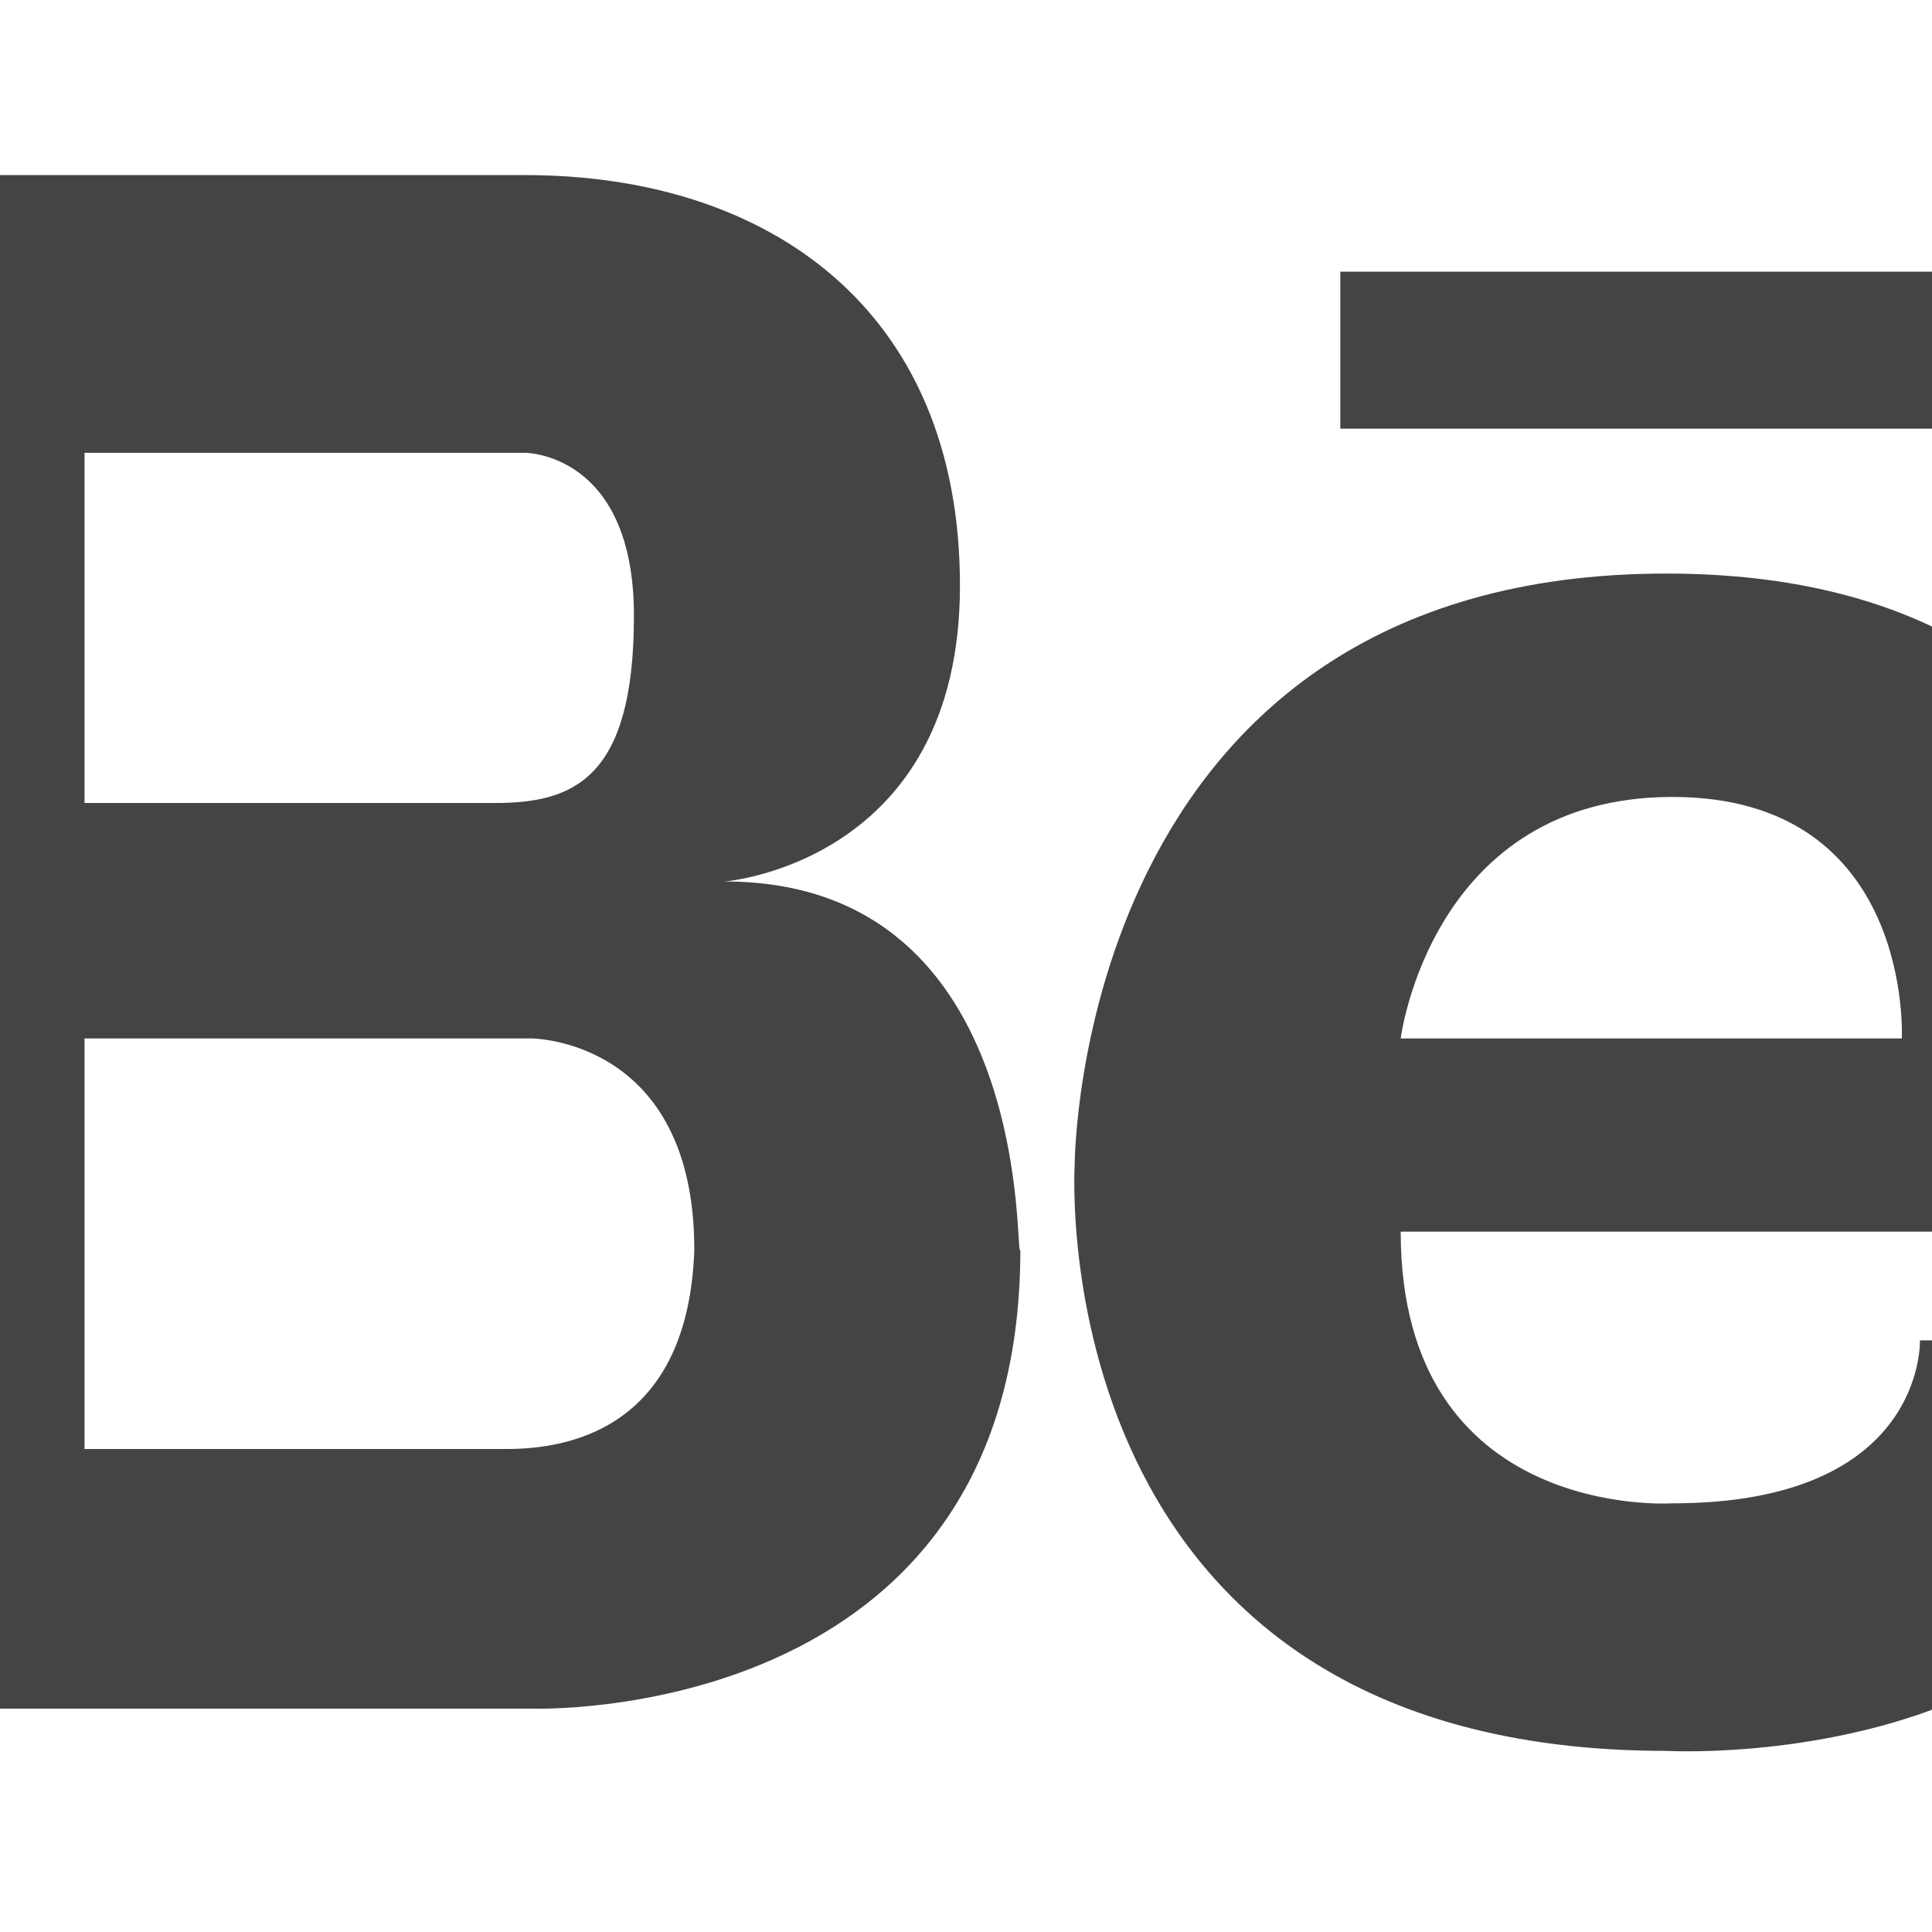 <?xml version="1.0" encoding="utf-8"?>
<!-- Generator: Adobe Illustrator 19.2.1, SVG Export Plug-In . SVG Version: 6.00 Build 0)  -->
<svg version="1.1" id="Layer_1" xmlns="http://www.w3.org/2000/svg" xmlns:xlink="http://www.w3.org/1999/xlink" x="0px" y="0px"
	 viewBox="0 0 32 32" style="enable-background:new 0 0 32 32;" xml:space="preserve">
<style type="text/css">
	.st0{fill:#444444;}
</style>
<g>
	<path class="st0" d="M12,14.6c0,0,3.9-0.3,3.9-4.9s-3.2-6.8-7.2-6.8H1.4H1.1h-5.6v25.4h5.6h0.3h7.4c0,0,8.1,0.3,8.1-7.6
		C16.8,21,17.2,14.6,12,14.6z M1.4,7.5h6.4h0.9c0,0,1.8,0,1.8,2.7s-1,3.1-2.3,3.1H1.4V7.5z M8.4,24H1.4v-6.8h7.4c0,0,2.7,0,2.7,3.5
		C11.4,23.6,9.5,24,8.4,24z"/>
	<path class="st0" d="M27.6,9.5c-9.8,0-9.8,9.8-9.8,9.8S17.2,29,27.6,29c0,0,8.7,0.5,8.7-6.8h-4.5c0,0,0.1,2.7-4.1,2.7
		c0,0-4.5,0.3-4.5-4.5h13.2C36.4,20.5,38,9.5,27.6,9.5z M31.5,17.2h-8.3c0,0,0.5-4,4.5-4C31.7,13.2,31.5,17.2,31.5,17.2z"/>
	<rect x="22.2" y="4.5" class="st0" width="10.5" height="2.6"/>
</g>
</svg>
